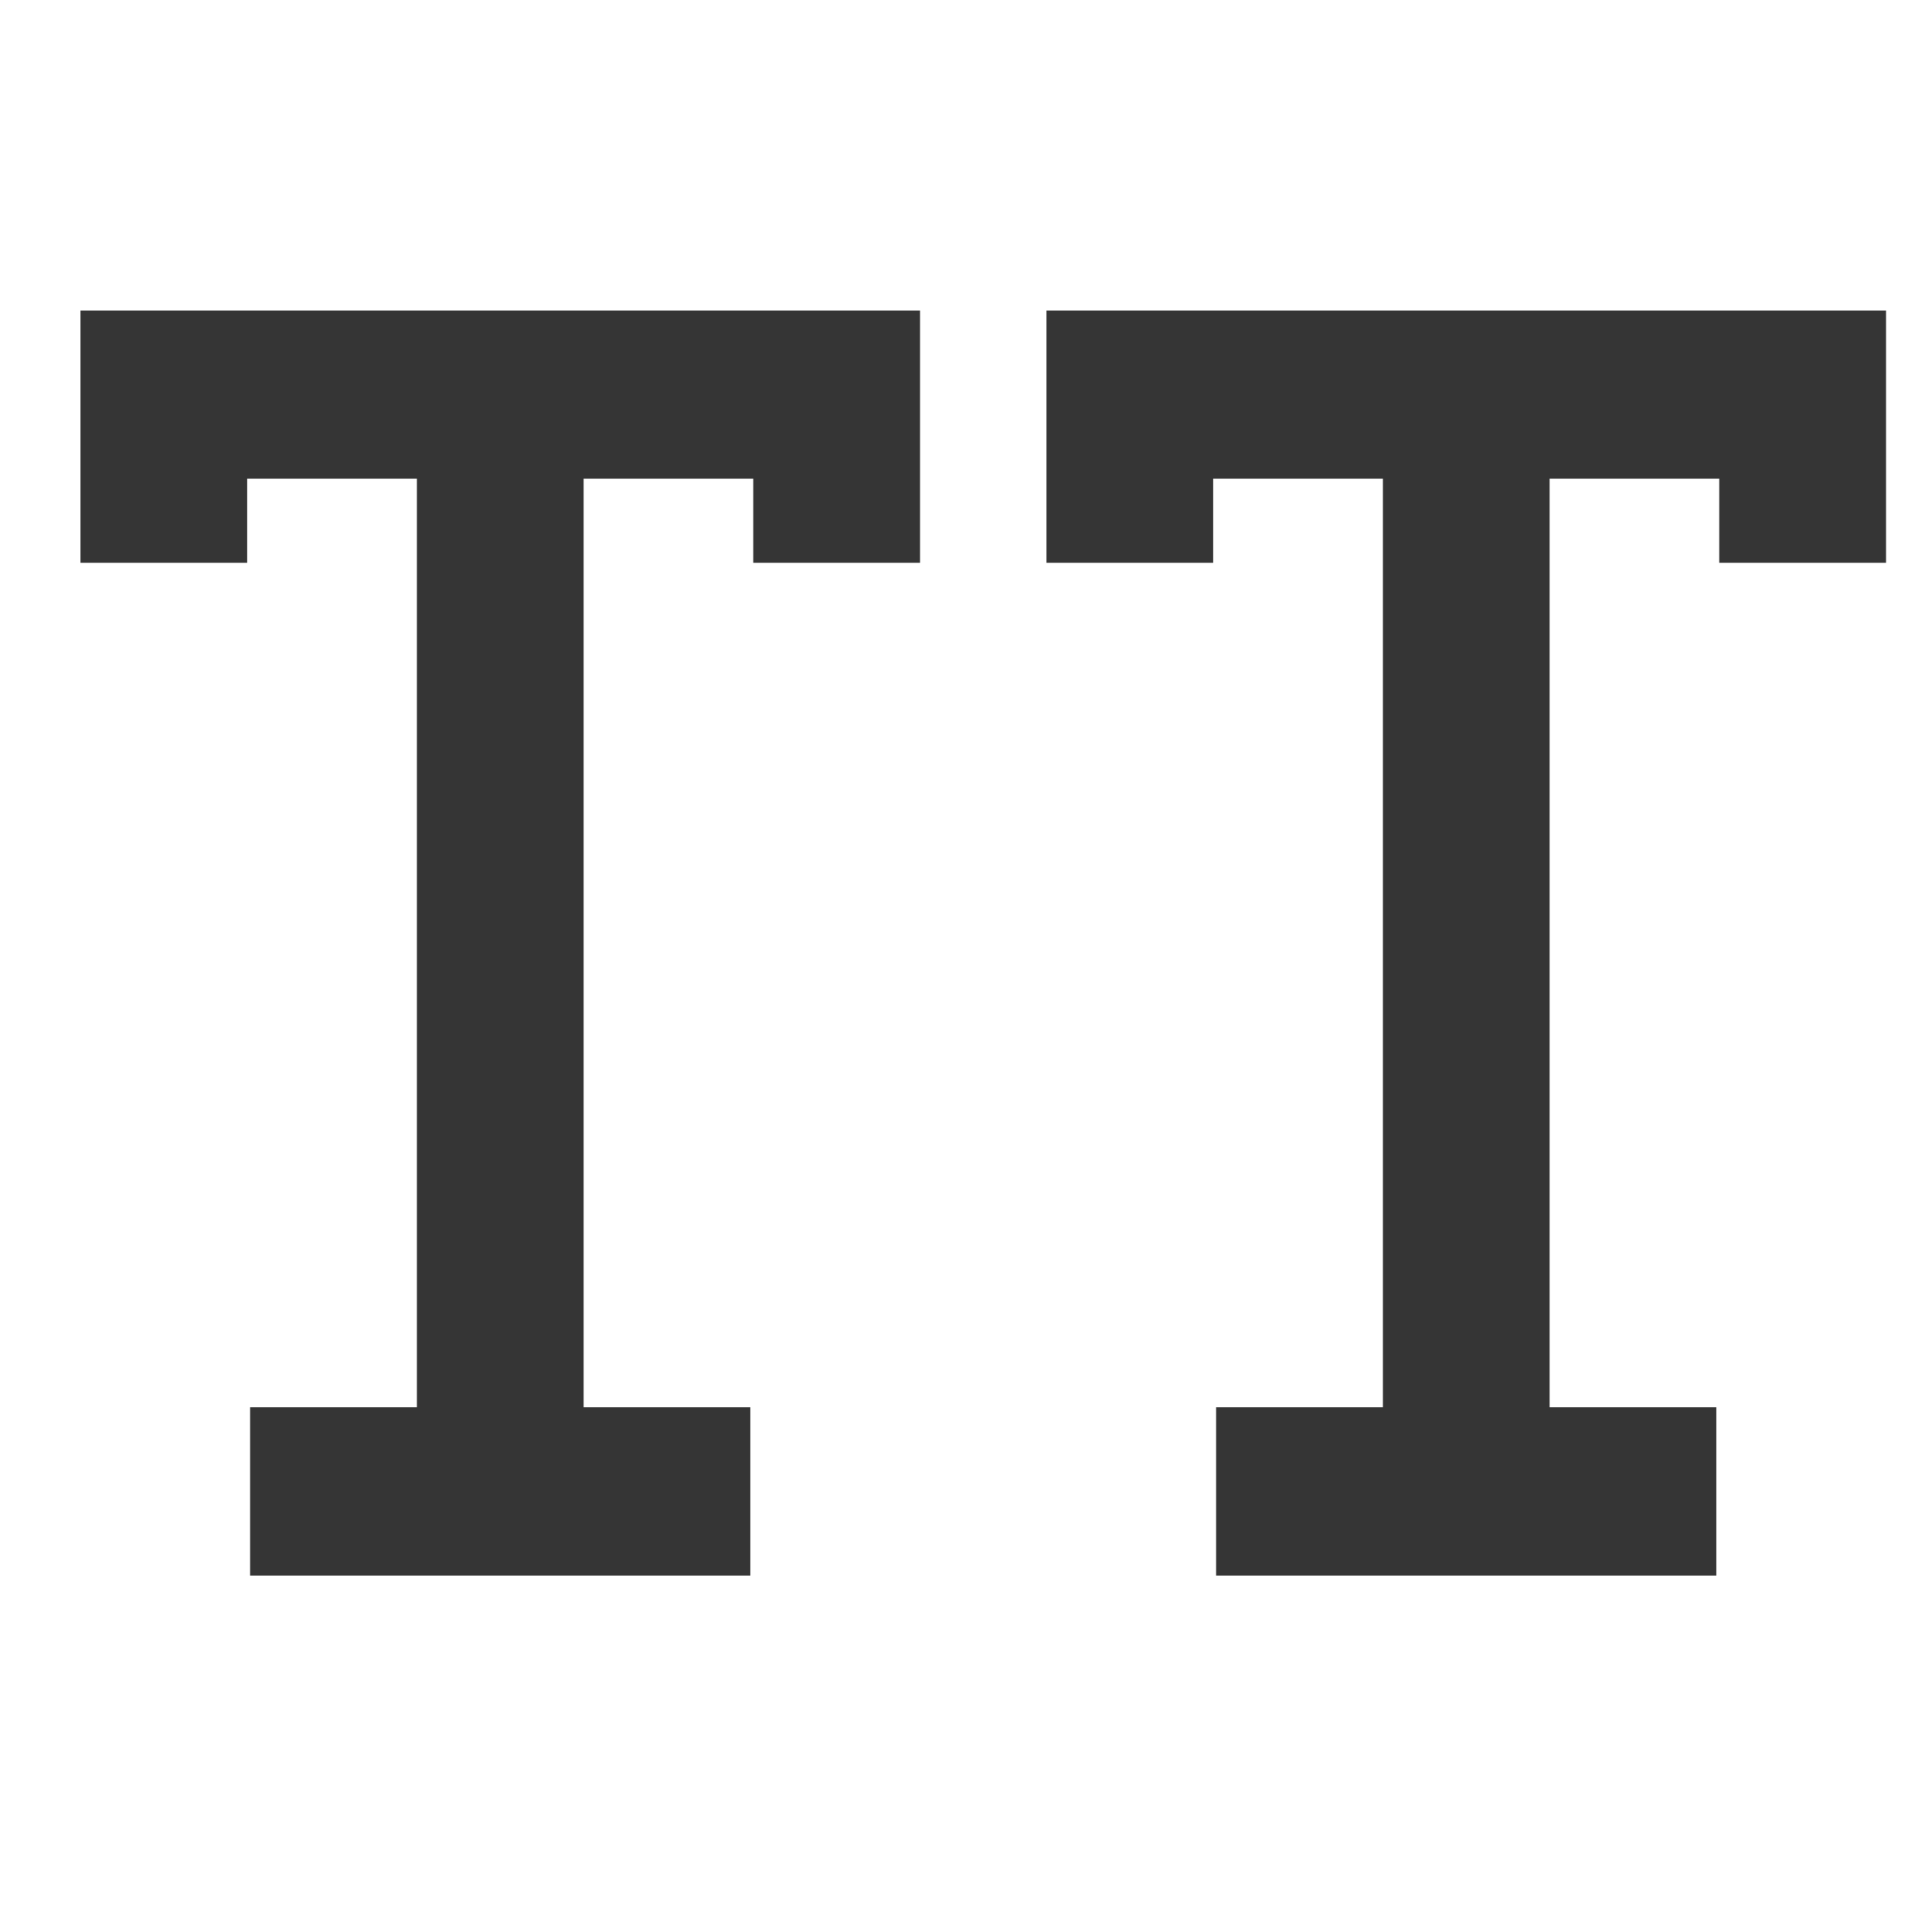 <svg width="24" height="24" viewBox="0 0 24 24" fill="none" xmlns="http://www.w3.org/2000/svg">
<path d="M1 3.857V6.991H3.071V5.947H5.179V17.482H3.107V19.572H9.321V17.482H7.25V5.947H9.357V6.991H11.429V3.857H1Z" fill="#353535"/>
<path d="M13 3.857V6.991H15.071V5.947H17.179V17.482H15.107V19.572H21.321V17.482H19.25V11.715V5.947H21.357V6.991H23.429V3.857H13Z" fill="#353535"/>
</svg>
